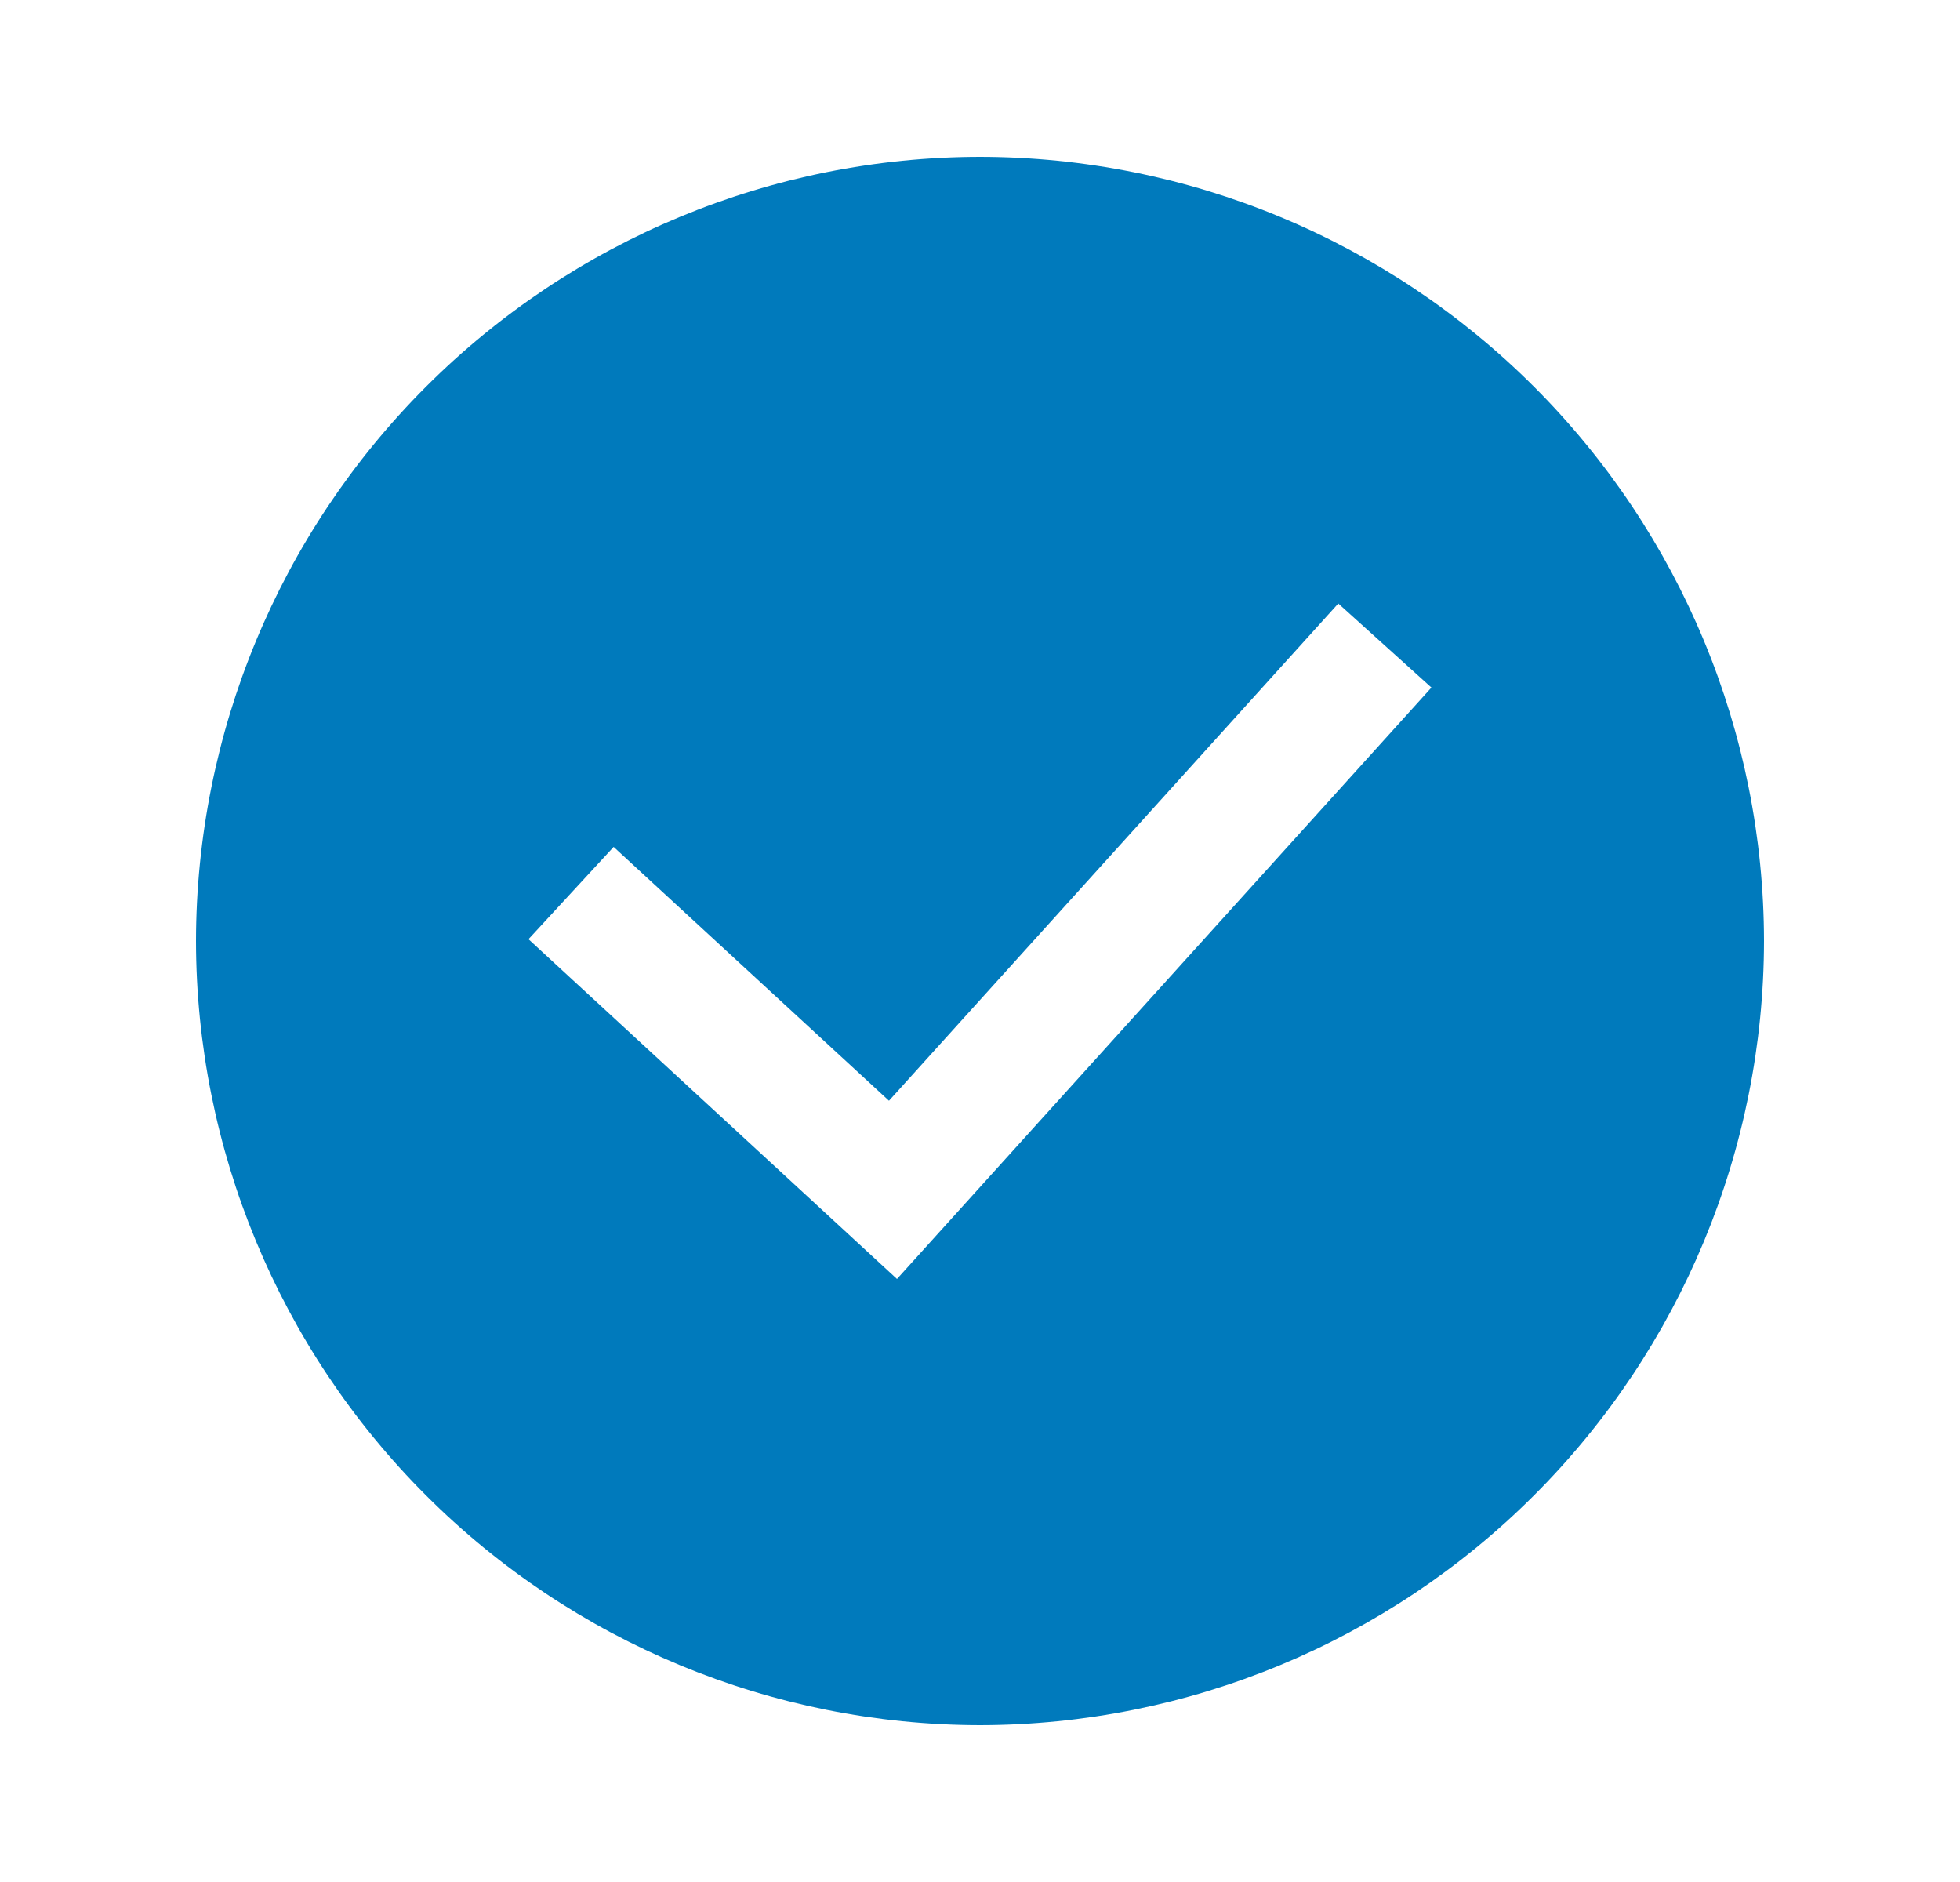 <svg width="25" height="24" viewBox="0 0 25 24" fill="none" xmlns="http://www.w3.org/2000/svg">
<path d="M12.5 22C9.849 21.997 7.307 20.943 5.432 19.068C3.557 17.194 2.503 14.651 2.5 12C2.503 9.349 3.558 6.807 5.432 4.933C7.307 3.058 9.849 2.003 12.5 2C15.151 2.003 17.693 3.058 19.568 4.933C21.442 6.807 22.497 9.349 22.5 12C22.497 14.651 21.443 17.194 19.568 19.068C17.693 20.943 15.151 21.997 12.5 22ZM7.827 10.8L6.741 11.977L11.441 16.31L18.258 8.768L17.07 7.696L11.339 14.037L7.827 10.8Z" fill="#007ABC"/>
</svg>
